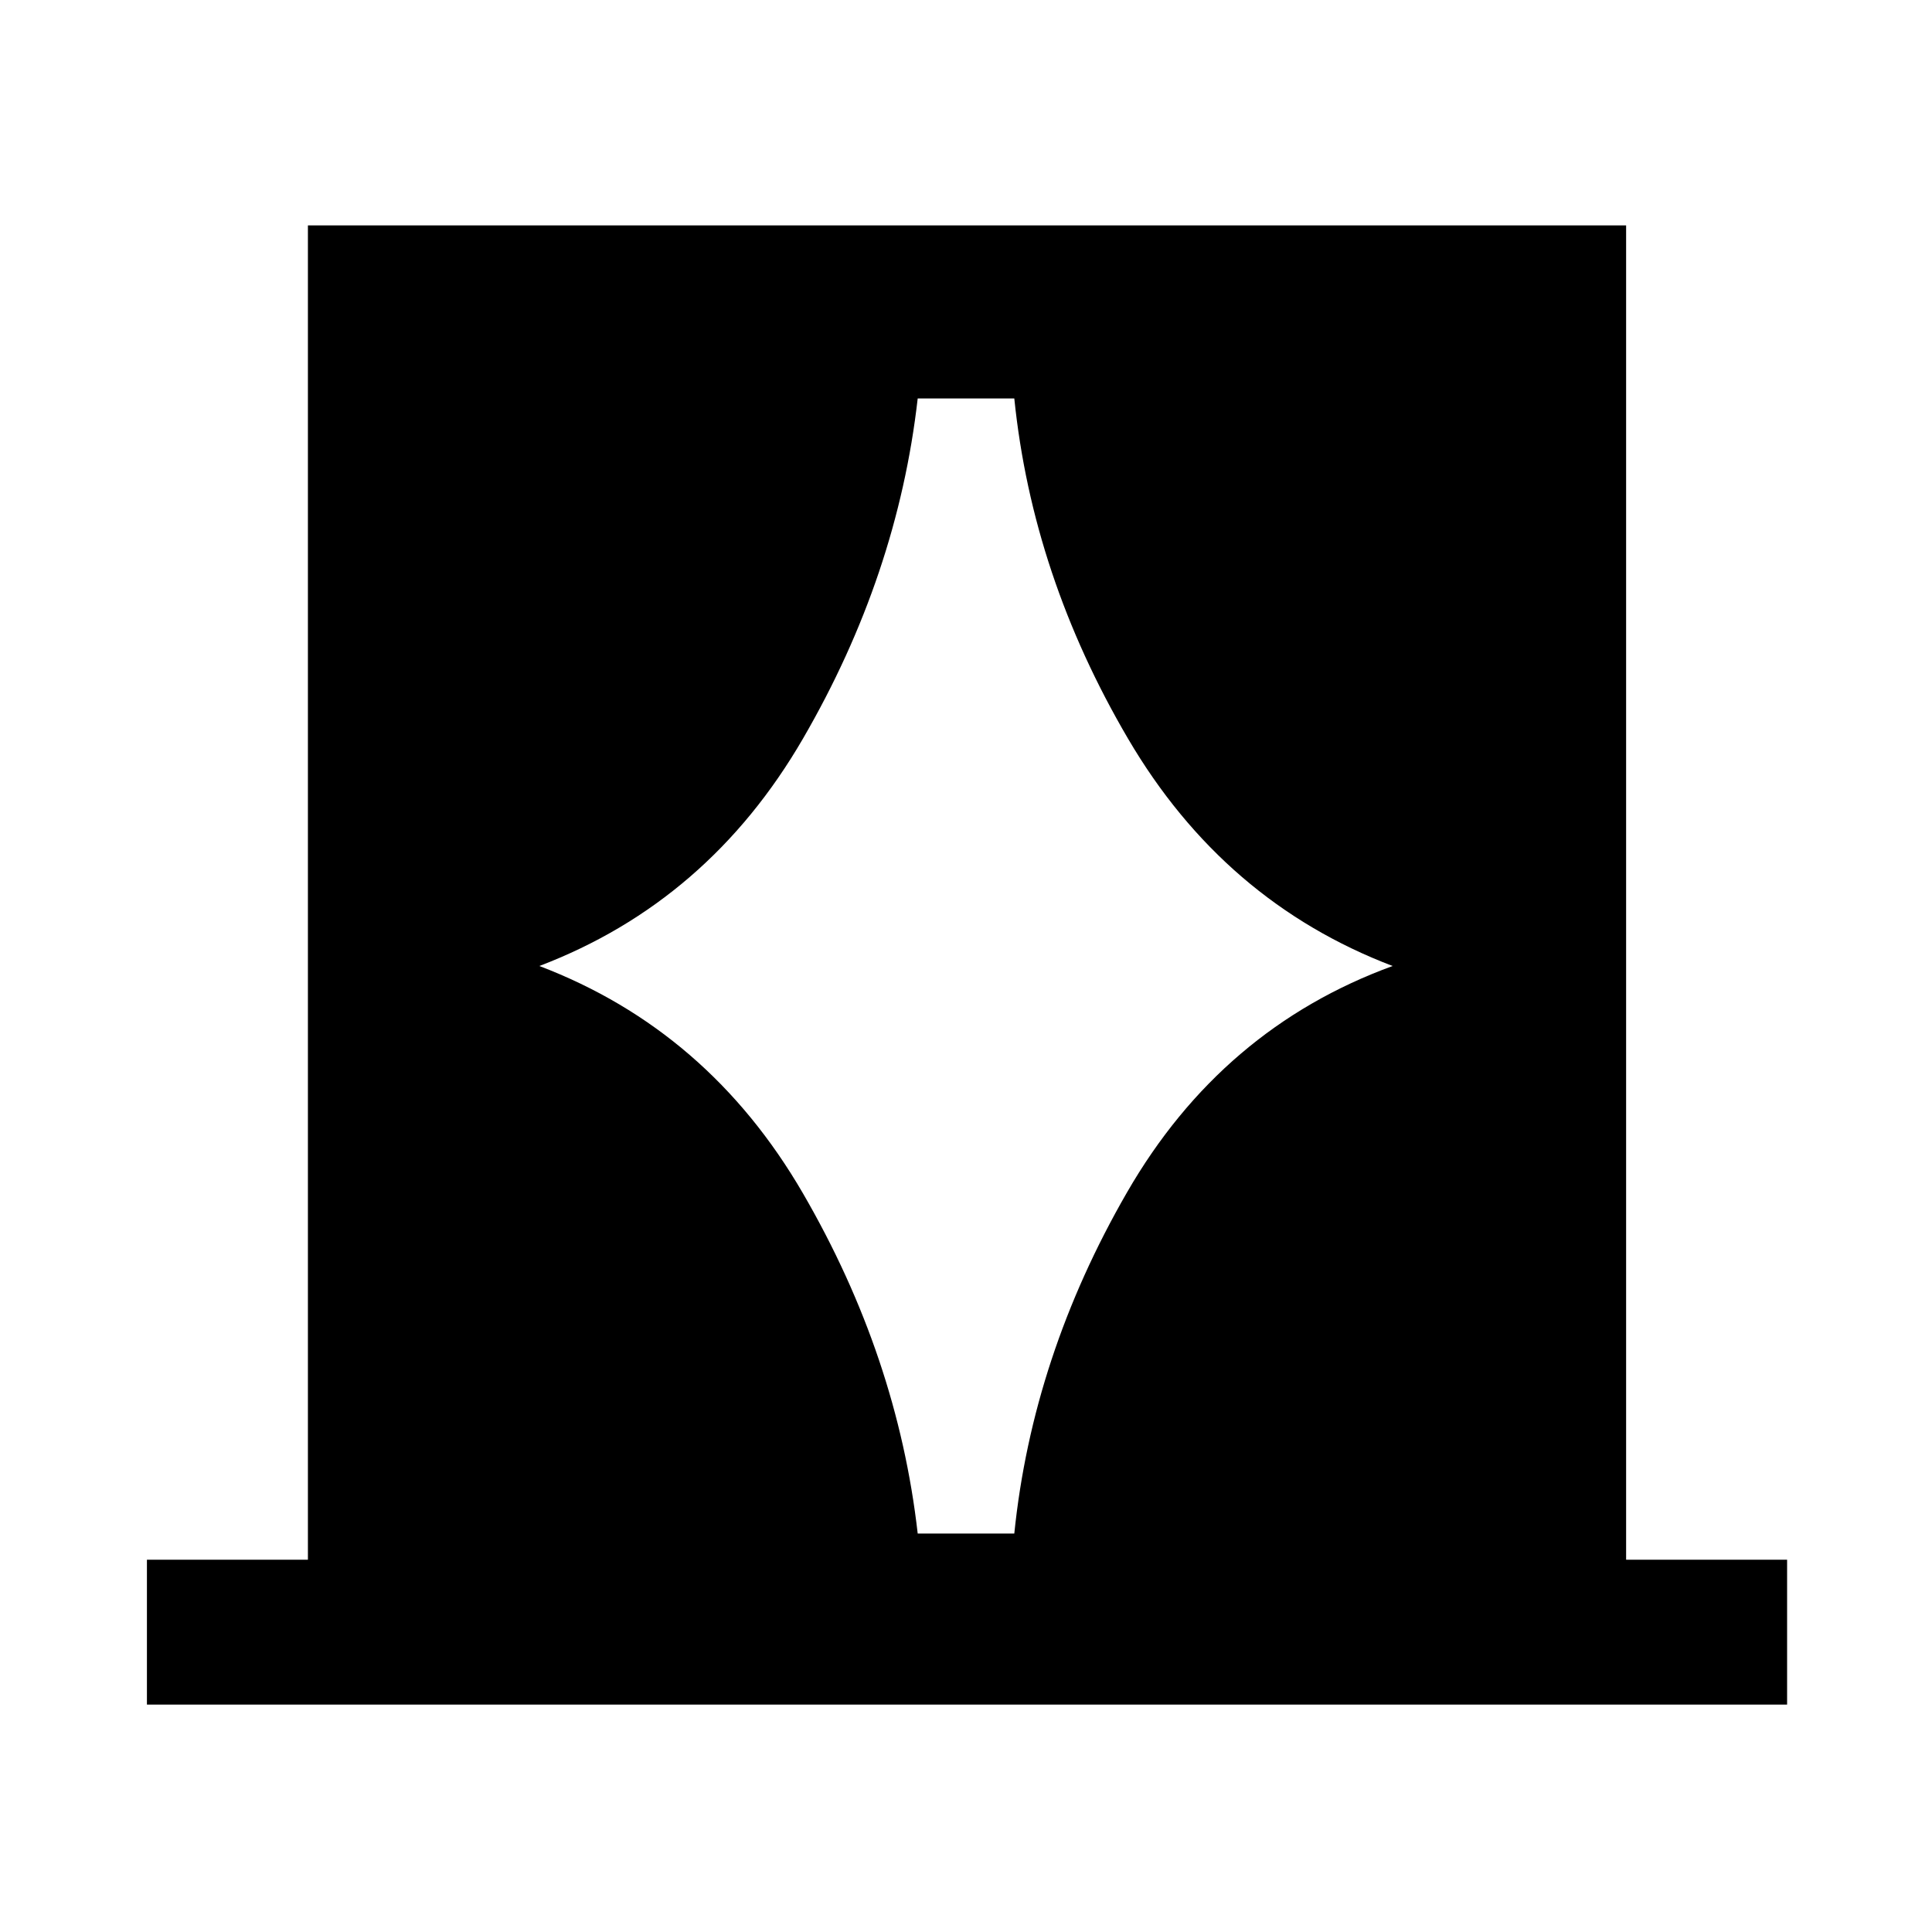<svg xmlns="http://www.w3.org/2000/svg" height="40" width="40"><path d="M3.042 35.292v-3h3.333V4.667h27.292v27.625H37v3ZM11.167 20q3.5 1.333 5.458 4.708Q18.583 28.083 19 31.75h2q.375-3.667 2.333-7.062 1.959-3.396 5.5-4.688-3.5-1.333-5.479-4.708T21 8.25h-2q-.417 3.667-2.375 7.042T11.167 20Z"/></svg>